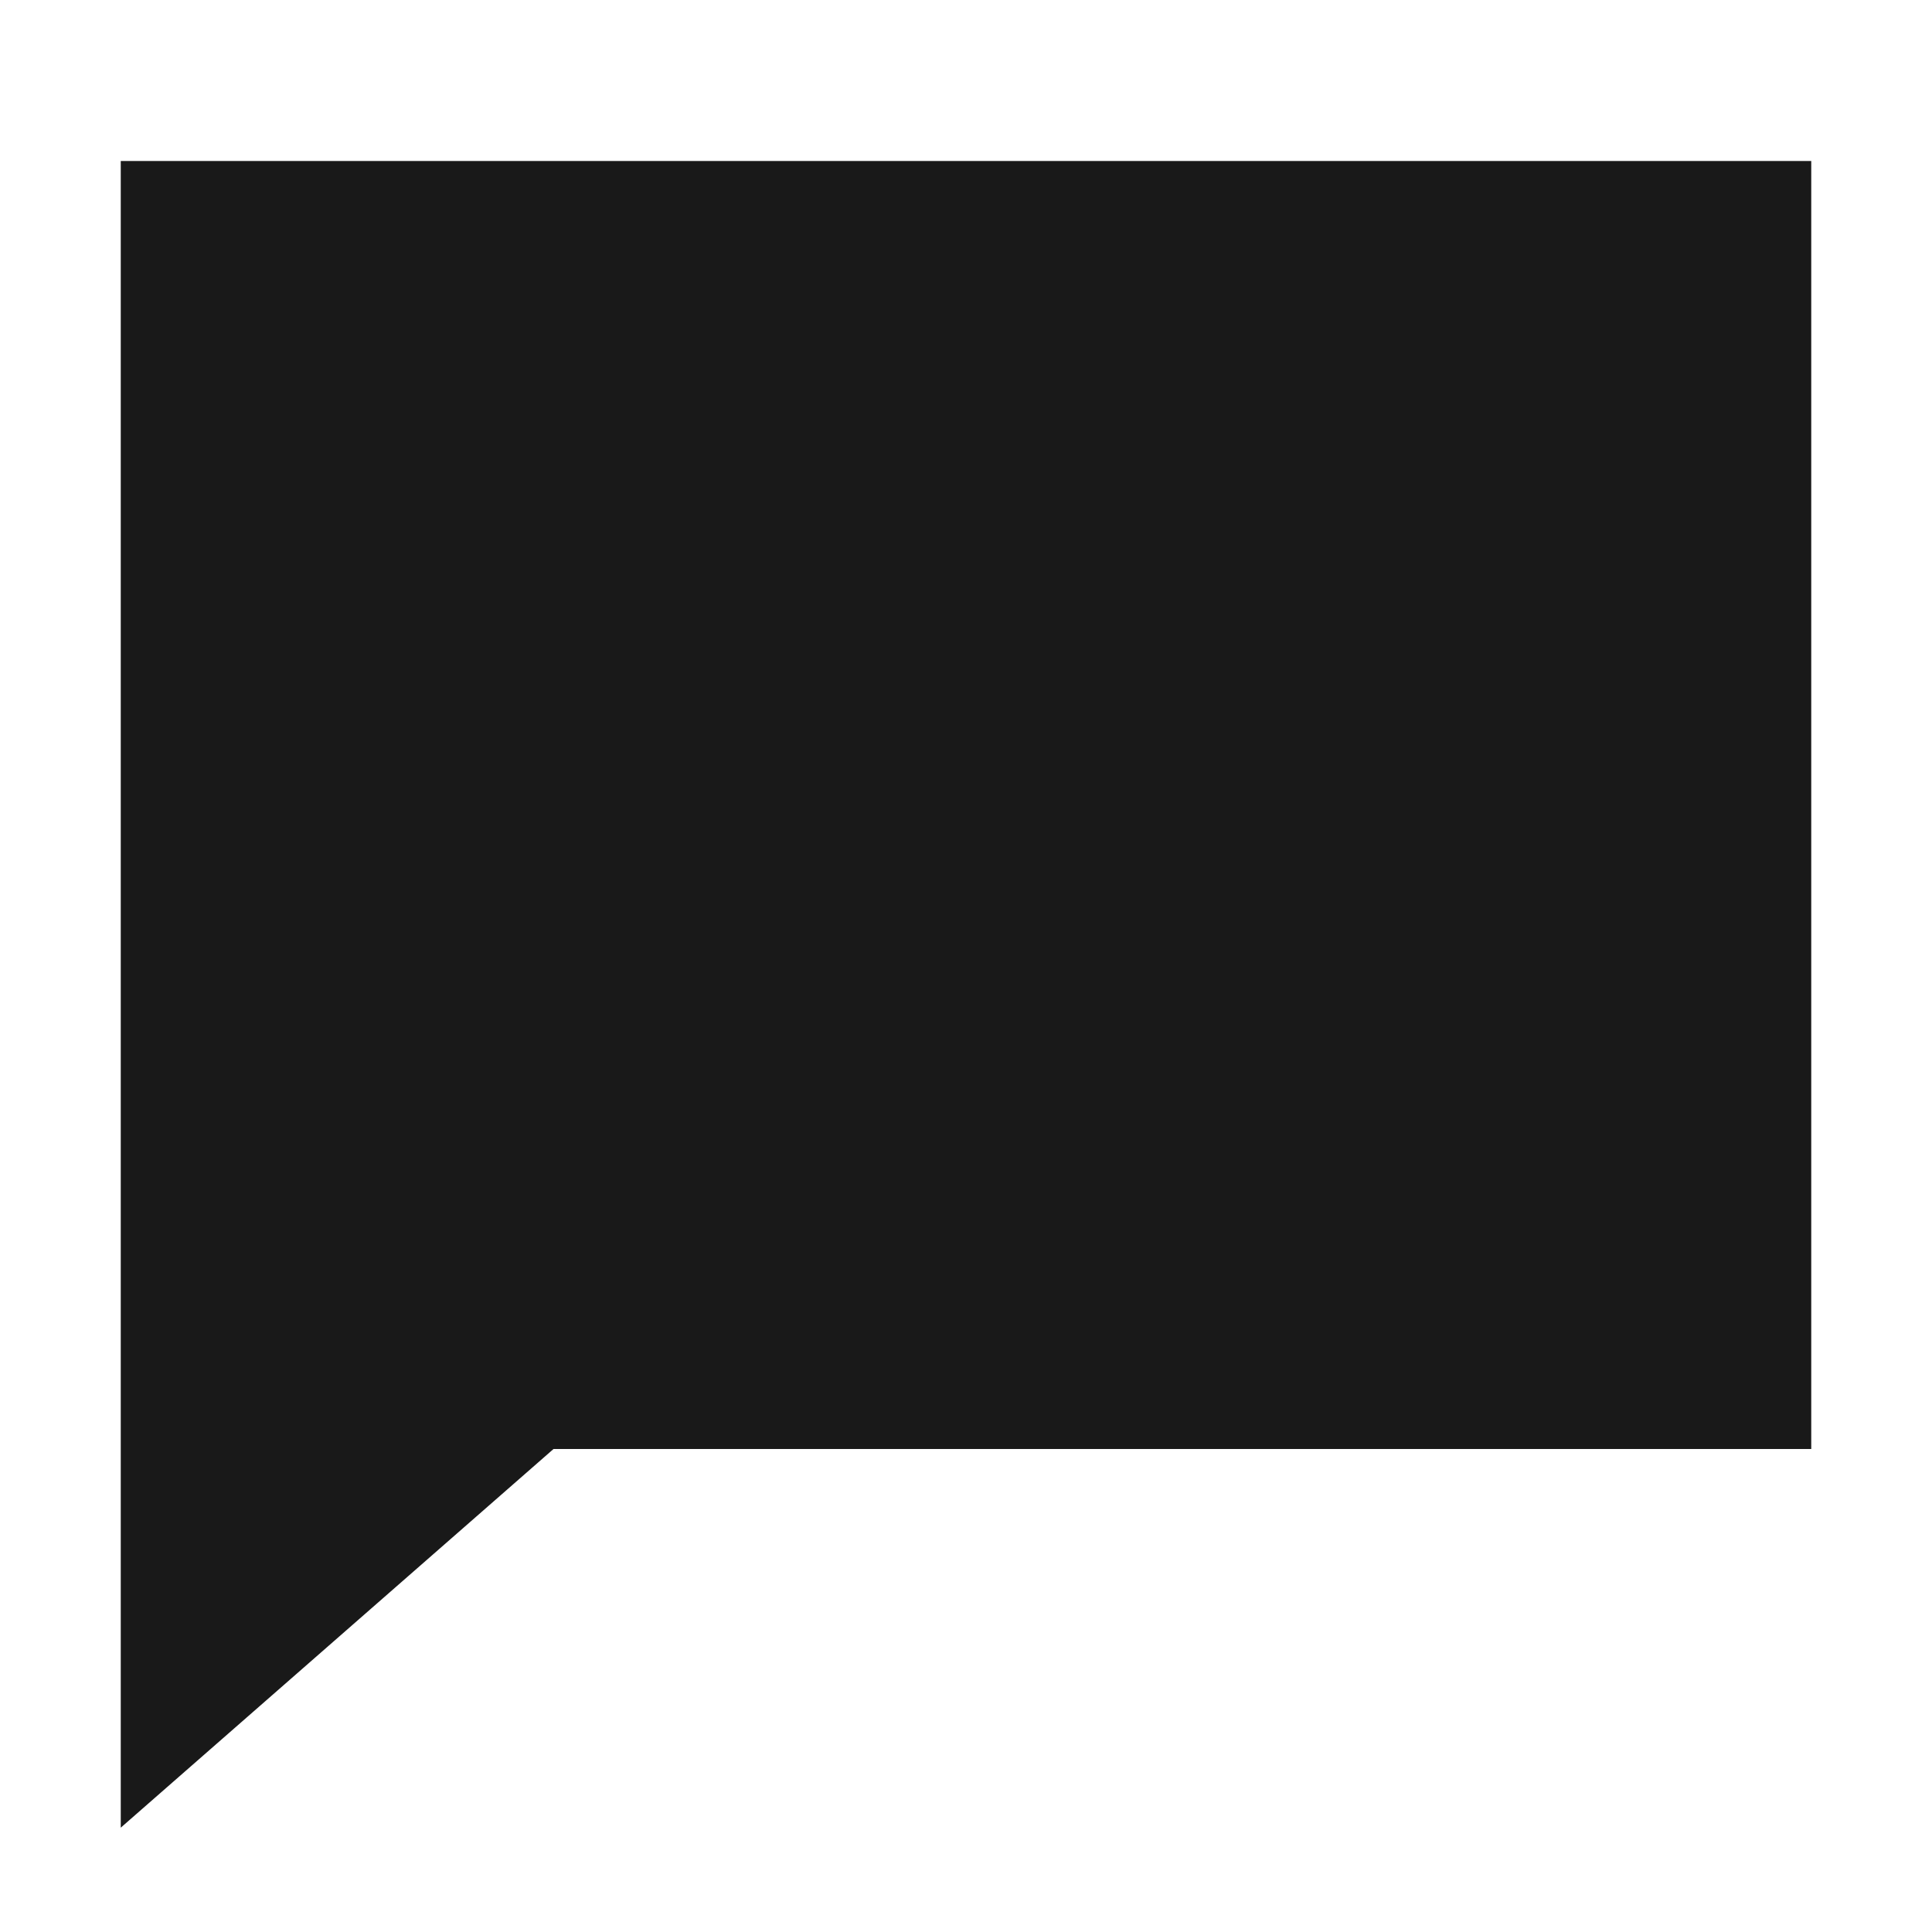 <svg width="24" height="24" viewBox="0 0 24 24" fill="none" xmlns="http://www.w3.org/2000/svg">
<path d="M1.5 2H22.5V18H6.876L1.5 22.704V2Z" fill="black" fill-opacity="0.9" style="fill:black;fill-opacity:0.9;"/>
</svg>

